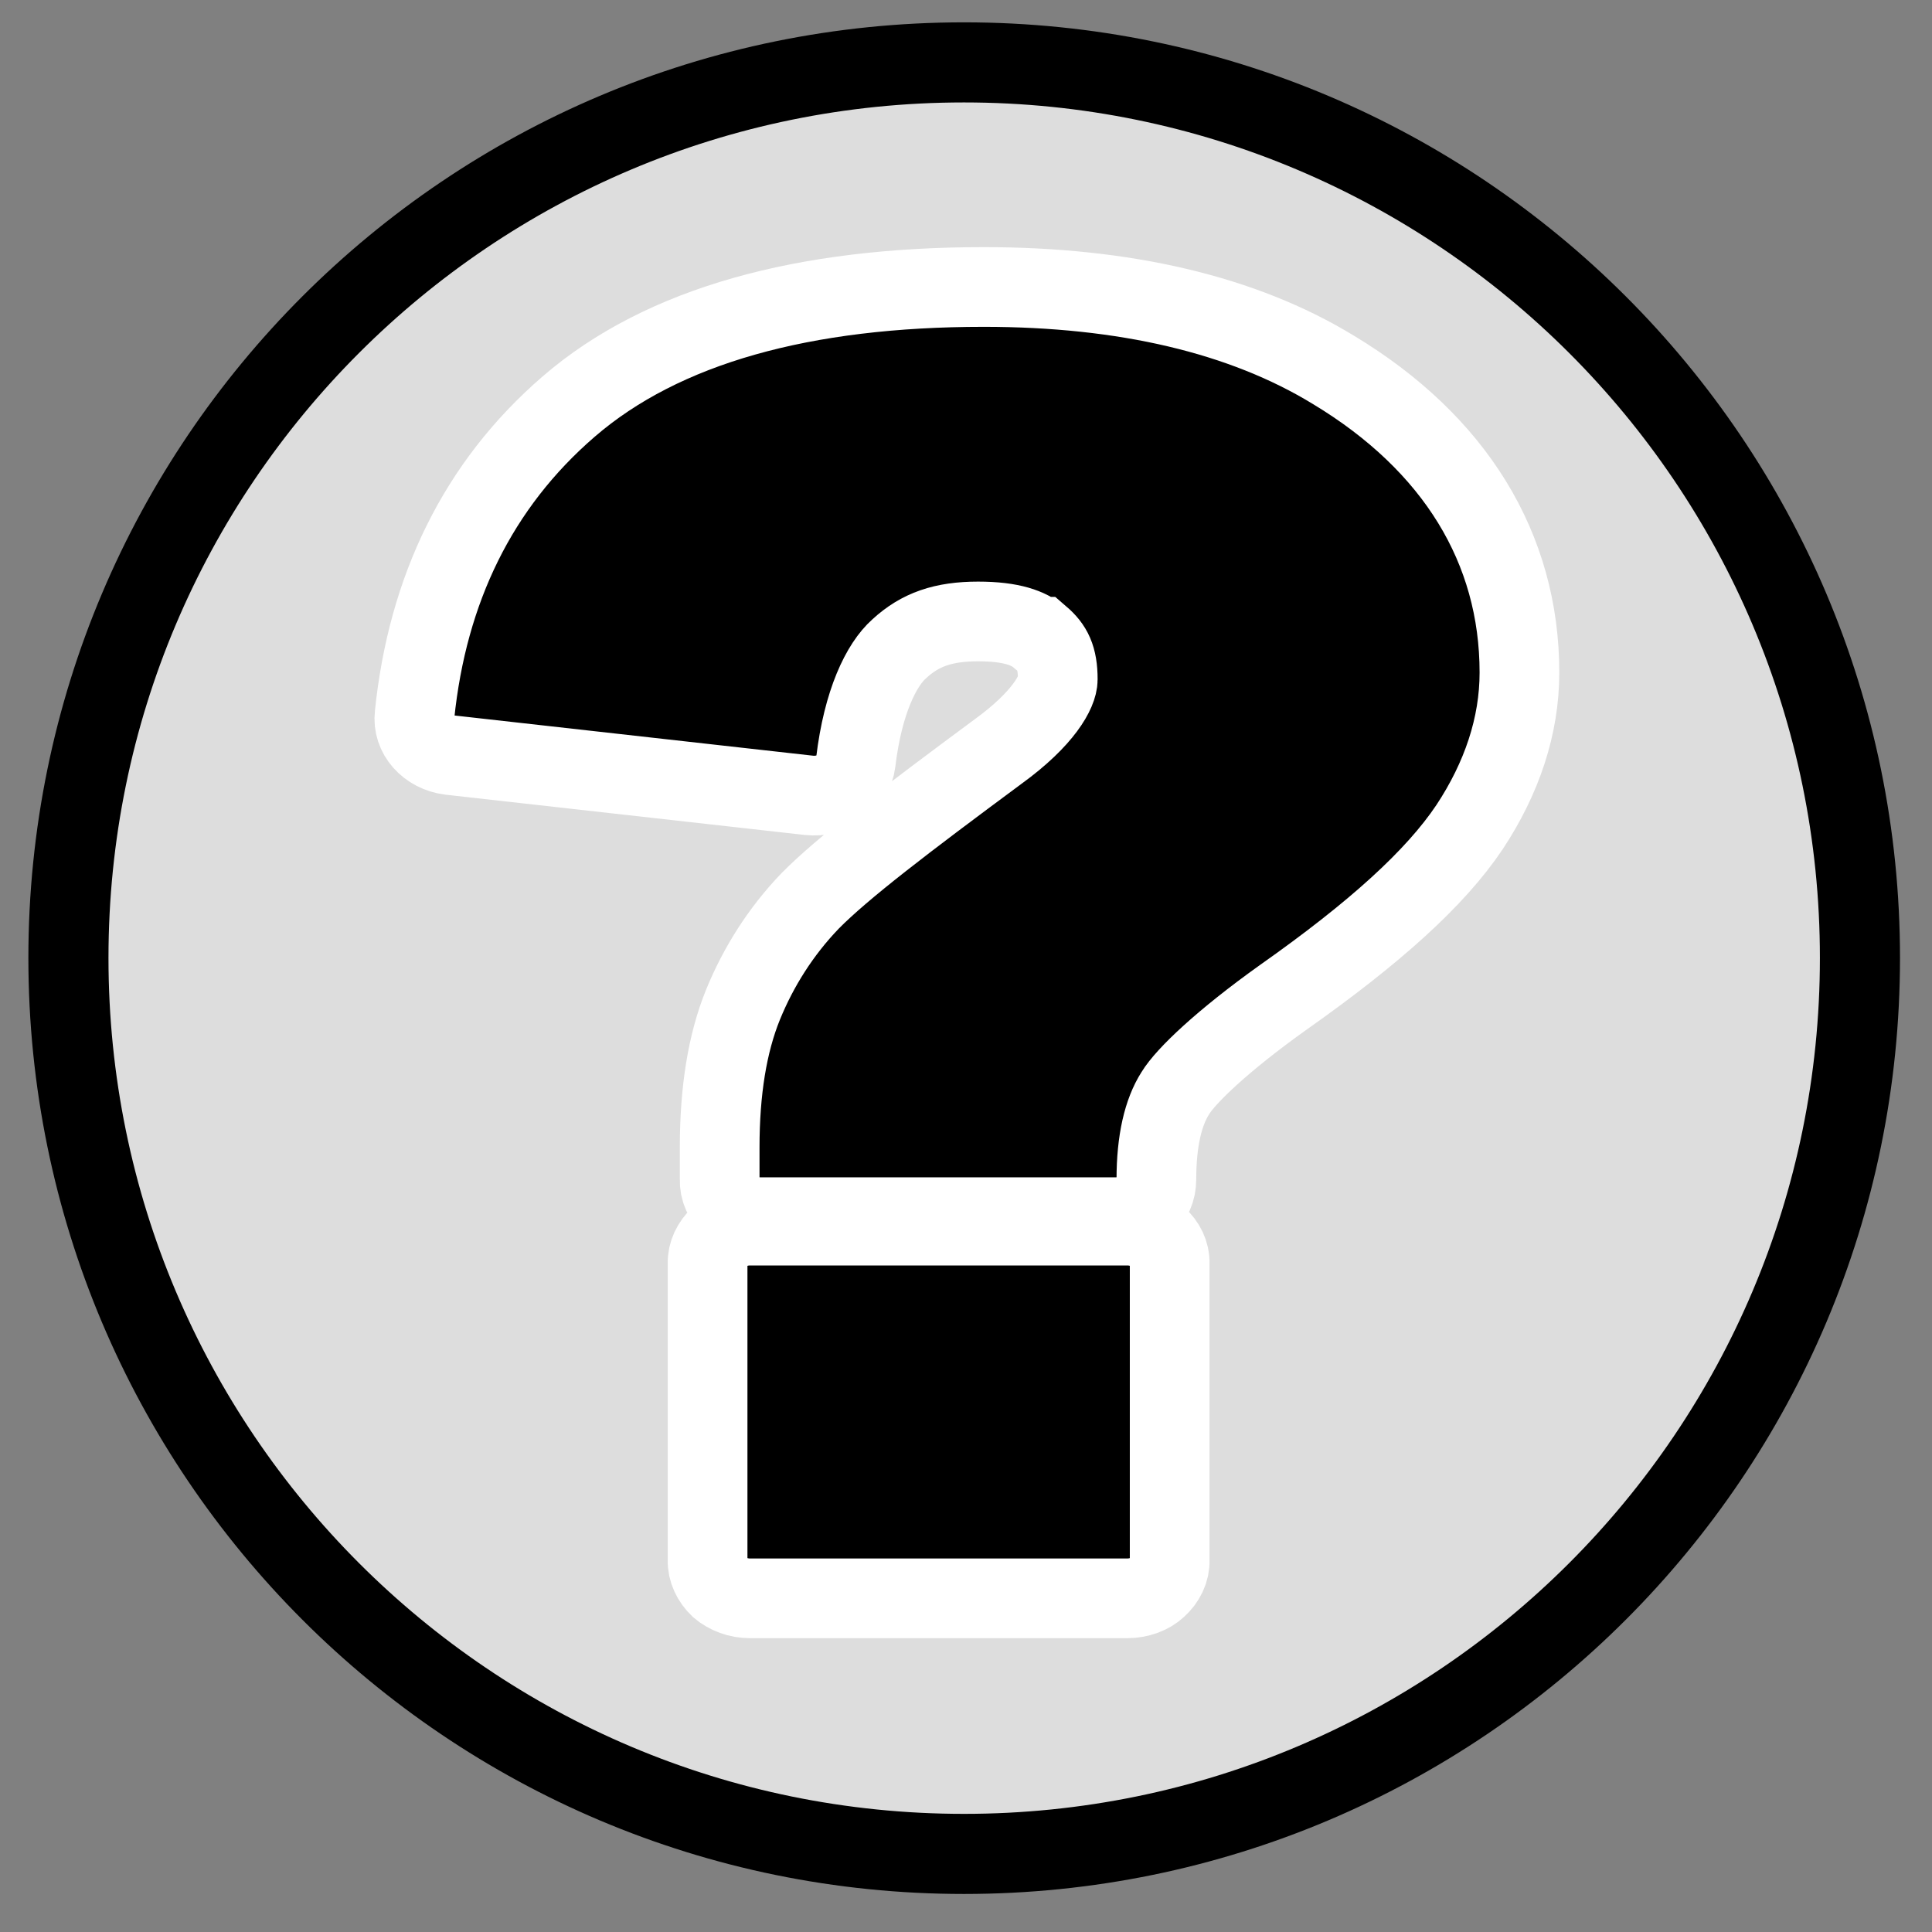<?xml version="1.0" encoding="UTF-8" standalone="no"?>
<!DOCTYPE svg PUBLIC "-//W3C//DTD SVG 1.0//EN" "http://www.w3.org/TR/2001/REC-SVG-20010904/DTD/svg10.dtd">
<svg xmlns:svg="http://www.w3.org/2000/svg" xmlns="http://www.w3.org/2000/svg" xmlns:xlink="http://www.w3.org/1999/xlink" version="1.0" width="100%" height="100%" viewBox="0 0 48 48" id="svg2383">
<rect x="0" y="0" width="48" height="48" fill="#808080" stroke="none"/>
<defs id="defs2385"/>
<path d="M 46.21,23.80 C 46.21,36.09 36.24,46.06 23.95,46.06 C 11.66,46.06 1.70,36.09 1.70,23.80 C 1.70,11.51 11.66,1.55 23.95,1.55 C 36.24,1.55 46.21,11.51 46.21,23.80 z" id="p3165" style="fill:#fcfcfc;fill-opacity:0.75;fill-rule:evenodd;stroke:none;marker:none;visibility:visible;display:inline;overflow:visible;enable-background:accumulate"/>
<path d="M 46.21,23.80 C 46.21,36.09 36.24,46.06 23.95,46.06 C 11.66,46.06 1.70,36.09 1.70,23.80 C 1.70,11.51 11.66,1.55 23.95,1.55 C 36.24,1.55 46.21,11.51 46.21,23.80 z" id="p2393" style="fill:none;fill-opacity:0.82;fill-rule:evenodd;stroke:#000000;stroke-width:1.99;stroke-linecap:round;stroke-linejoin:round;marker:none;stroke-miterlimit:4;stroke-dasharray:none;stroke-dashoffset:0;stroke-opacity:1;visibility:visible;display:inline;overflow:visible;enable-background:accumulate"/>
<path d="M 24.44,7.13 C 19.98,7.13 16.47,8.08 14.13,10.10 C 11.87,12.05 10.62,14.65 10.30,17.76 C 10.24,18.25 10.63,18.69 11.18,18.76 L 20.10,19.76 C 20.38,19.79 20.66,19.72 20.87,19.57 C 21.09,19.41 21.23,19.18 21.26,18.94 C 21.44,17.43 21.90,16.51 22.34,16.12 C 22.86,15.64 23.44,15.44 24.30,15.44 C 25.14,15.44 25.56,15.61 25.81,15.82 C 25.83,15.82 25.84,15.82 25.85,15.82 C 26.14,16.07 26.28,16.33 26.28,16.88 C 26.28,17.18 25.93,17.85 24.80,18.67 C 22.45,20.41 20.93,21.57 20.13,22.38 C 19.39,23.15 18.84,24.03 18.46,24.96 C 18.07,25.92 17.88,27.10 17.88,28.51 L 17.88,29.30 C 17.87,29.56 17.98,29.80 18.18,29.97 C 18.37,30.15 18.64,30.25 18.93,30.24 L 27.68,30.24 C 27.97,30.25 28.23,30.15 28.43,29.97 C 28.63,29.80 28.73,29.56 28.73,29.30 C 28.73,28.34 28.90,27.63 29.20,27.16 C 29.46,26.73 30.38,25.85 31.88,24.78 C 34.15,23.18 35.66,21.82 36.51,20.55 C 37.31,19.34 37.75,18.04 37.75,16.71 C 37.75,13.62 36.15,11.01 33.13,9.19 C 30.87,7.81 27.93,7.13 24.44,7.13 z M 18.63,30.45 C 18.35,30.45 18.08,30.55 17.88,30.72 C 17.69,30.90 17.57,31.14 17.58,31.39 L 17.58,38.77 C 17.57,39.01 17.69,39.26 17.88,39.44 C 18.08,39.61 18.35,39.71 18.63,39.71 L 28.01,39.71 C 28.29,39.71 28.57,39.61 28.75,39.44 C 28.95,39.26 29.07,39.01 29.06,38.77 L 29.06,31.39 C 29.07,31.14 28.95,30.90 28.75,30.72 C 28.57,30.55 28.29,30.45 28.01,30.45 L 18.63,30.45 z" id="p3243" style="fill:#000000;fill-opacity:1;stroke:#ffffff;stroke-width:1.98;stroke-linecap:butt;stroke-linejoin:miter;stroke-miterlimit:4;stroke-opacity:1"/>
</svg>
